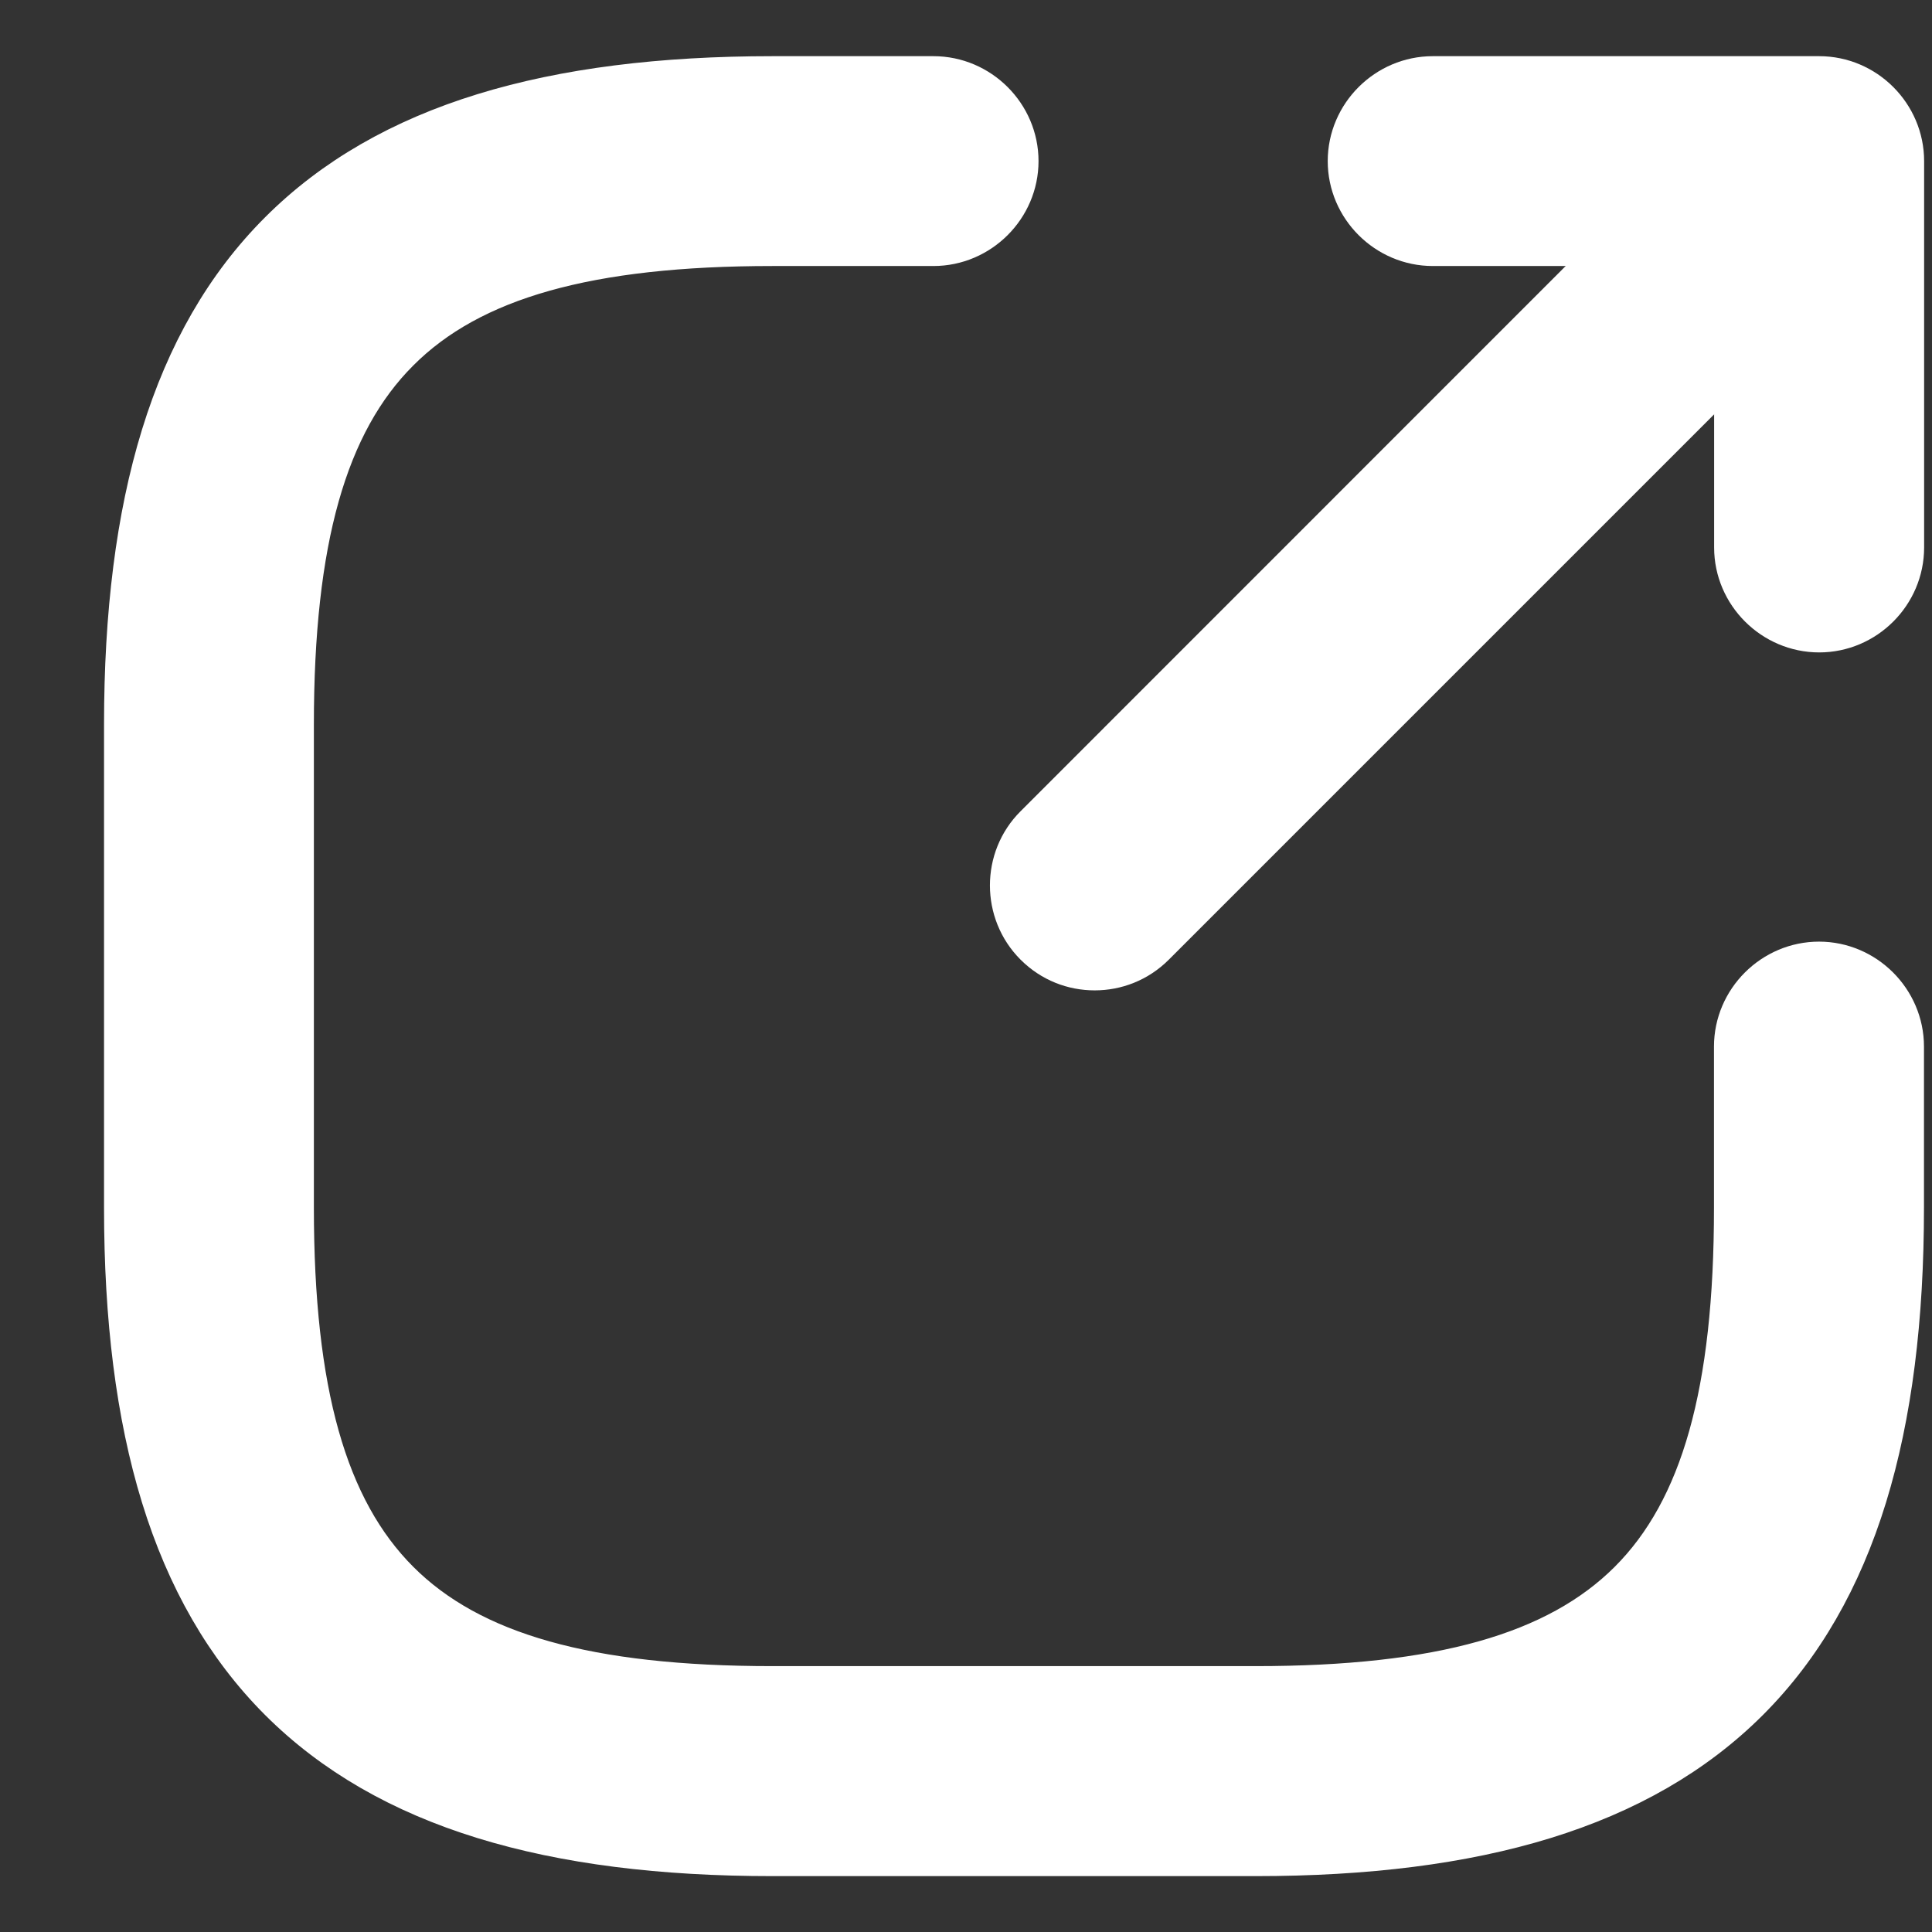<svg width="13" height="13" viewBox="0 0 13 13" fill="none" xmlns="http://www.w3.org/2000/svg">
<rect x="0" y="0" width="13" height="13" fill="#333333" stroke="none"/>
<path d="M6.973 6.351C7.084 6.462 7.225 6.514 7.366 6.514M6.973 6.351L7.078 6.245L7.366 6.514M6.973 6.351L6.973 6.351M6.973 6.351L6.973 6.351M7.366 6.514C7.506 6.514 7.648 6.462 7.759 6.351L12.201 1.909C12.416 1.694 12.416 1.339 12.201 1.123C11.985 0.907 11.63 0.907 11.414 1.123L6.973 5.565C6.757 5.78 6.757 6.135 6.973 6.351M7.366 6.514L6.973 6.351" fill="white" stroke="white" stroke-width="0.3"/>
<path d="M11.684 3.684C11.684 3.989 11.936 4.24 12.241 4.24C12.546 4.24 12.797 3.989 12.797 3.684V1.084C12.797 0.779 12.546 0.528 12.241 0.528H9.641C9.336 0.528 9.084 0.779 9.084 1.084C9.084 1.389 9.336 1.64 9.641 1.64H11.684V3.684Z" fill="white" stroke="white" stroke-width="0.3"/>
<path d="M5.198 12.474H8.448C9.936 12.474 11.033 12.156 11.756 11.434C12.479 10.711 12.796 9.613 12.796 8.126V7.042C12.796 6.737 12.544 6.486 12.24 6.486C11.935 6.486 11.683 6.737 11.683 7.042V8.126C11.683 9.364 11.462 10.158 10.971 10.649C10.48 11.139 9.686 11.361 8.448 11.361H5.198C3.96 11.361 3.165 11.139 2.675 10.649C2.184 10.158 1.962 9.364 1.962 8.126V4.876C1.962 3.638 2.184 2.843 2.675 2.353C3.165 1.862 3.96 1.64 5.198 1.64H6.281C6.586 1.64 6.838 1.389 6.838 1.084C6.838 0.779 6.586 0.528 6.281 0.528H5.198C3.71 0.528 2.613 0.845 1.89 1.568C1.167 2.29 0.85 3.388 0.85 4.876V8.126C0.85 9.613 1.167 10.711 1.89 11.434C2.613 12.156 3.71 12.474 5.198 12.474Z" fill="white" stroke="white" stroke-width="0.3"/>
</svg>
